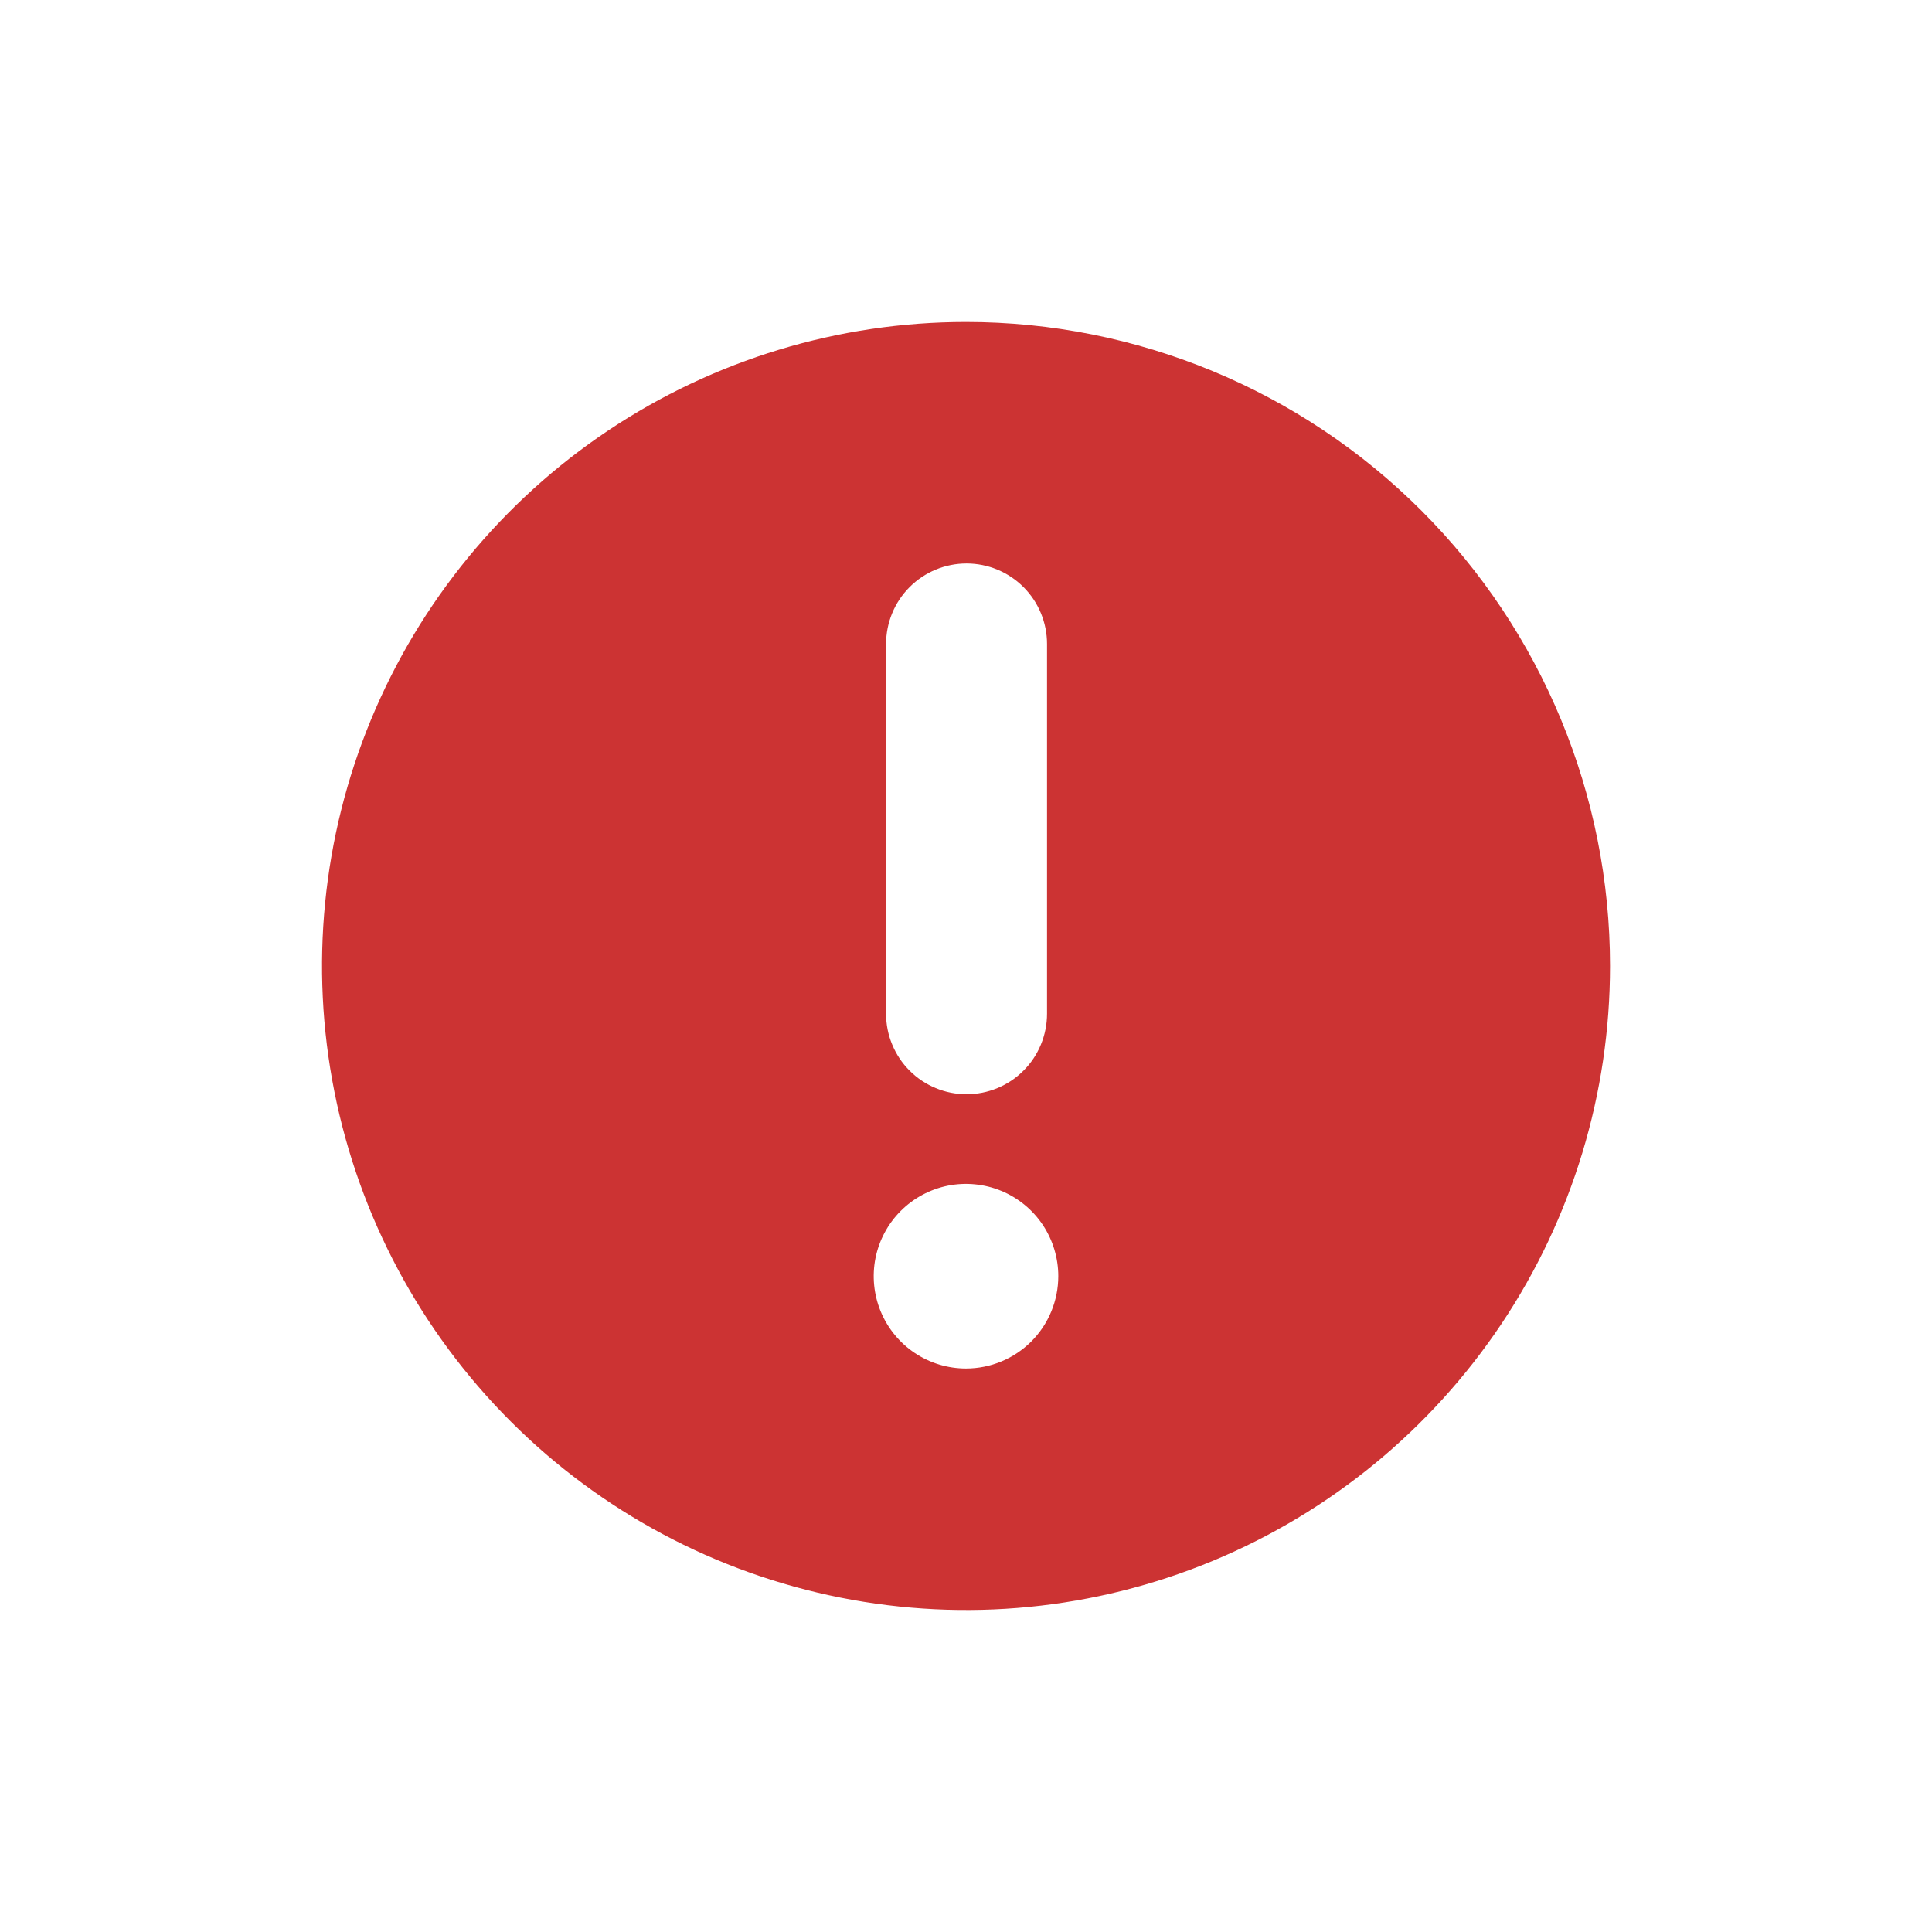 <svg width="35" height="35" viewBox="0 0 35 35" fill="none" xmlns="http://www.w3.org/2000/svg">
<path d="M17.5 5.833C15.193 5.833 12.937 6.517 11.018 7.799C9.1 9.081 7.605 10.903 6.722 13.035C5.839 15.167 5.608 17.513 6.058 19.776C6.508 22.039 7.619 24.118 9.251 25.75C10.882 27.381 12.961 28.492 15.224 28.942C17.487 29.393 19.833 29.162 21.965 28.279C24.097 27.395 25.919 25.9 27.201 23.982C28.483 22.063 29.167 19.807 29.167 17.5C29.167 14.406 27.938 11.438 25.75 9.25C23.562 7.062 20.594 5.833 17.5 5.833V5.833ZM16.052 11.667C16.052 11.28 16.205 10.909 16.479 10.635C16.752 10.362 17.123 10.208 17.51 10.208C17.897 10.208 18.268 10.362 18.541 10.635C18.815 10.909 18.968 11.28 18.968 11.667V18.365C18.968 18.557 18.93 18.746 18.857 18.923C18.784 19.1 18.677 19.261 18.541 19.396C18.406 19.532 18.245 19.639 18.068 19.712C17.891 19.786 17.701 19.823 17.51 19.823C17.318 19.823 17.129 19.786 16.952 19.712C16.775 19.639 16.614 19.532 16.479 19.396C16.343 19.261 16.236 19.1 16.163 18.923C16.089 18.746 16.052 18.557 16.052 18.365V11.667ZM17.5 24.792C17.169 24.792 16.846 24.694 16.571 24.51C16.296 24.326 16.082 24.065 15.955 23.759C15.829 23.454 15.796 23.117 15.86 22.793C15.925 22.469 16.084 22.171 16.318 21.937C16.552 21.703 16.85 21.544 17.174 21.479C17.498 21.415 17.834 21.448 18.14 21.574C18.446 21.701 18.707 21.915 18.891 22.19C19.074 22.465 19.172 22.789 19.172 23.119C19.172 23.563 18.996 23.988 18.683 24.302C18.369 24.615 17.944 24.792 17.5 24.792Z" fill="#CC3333"/>
</svg>
